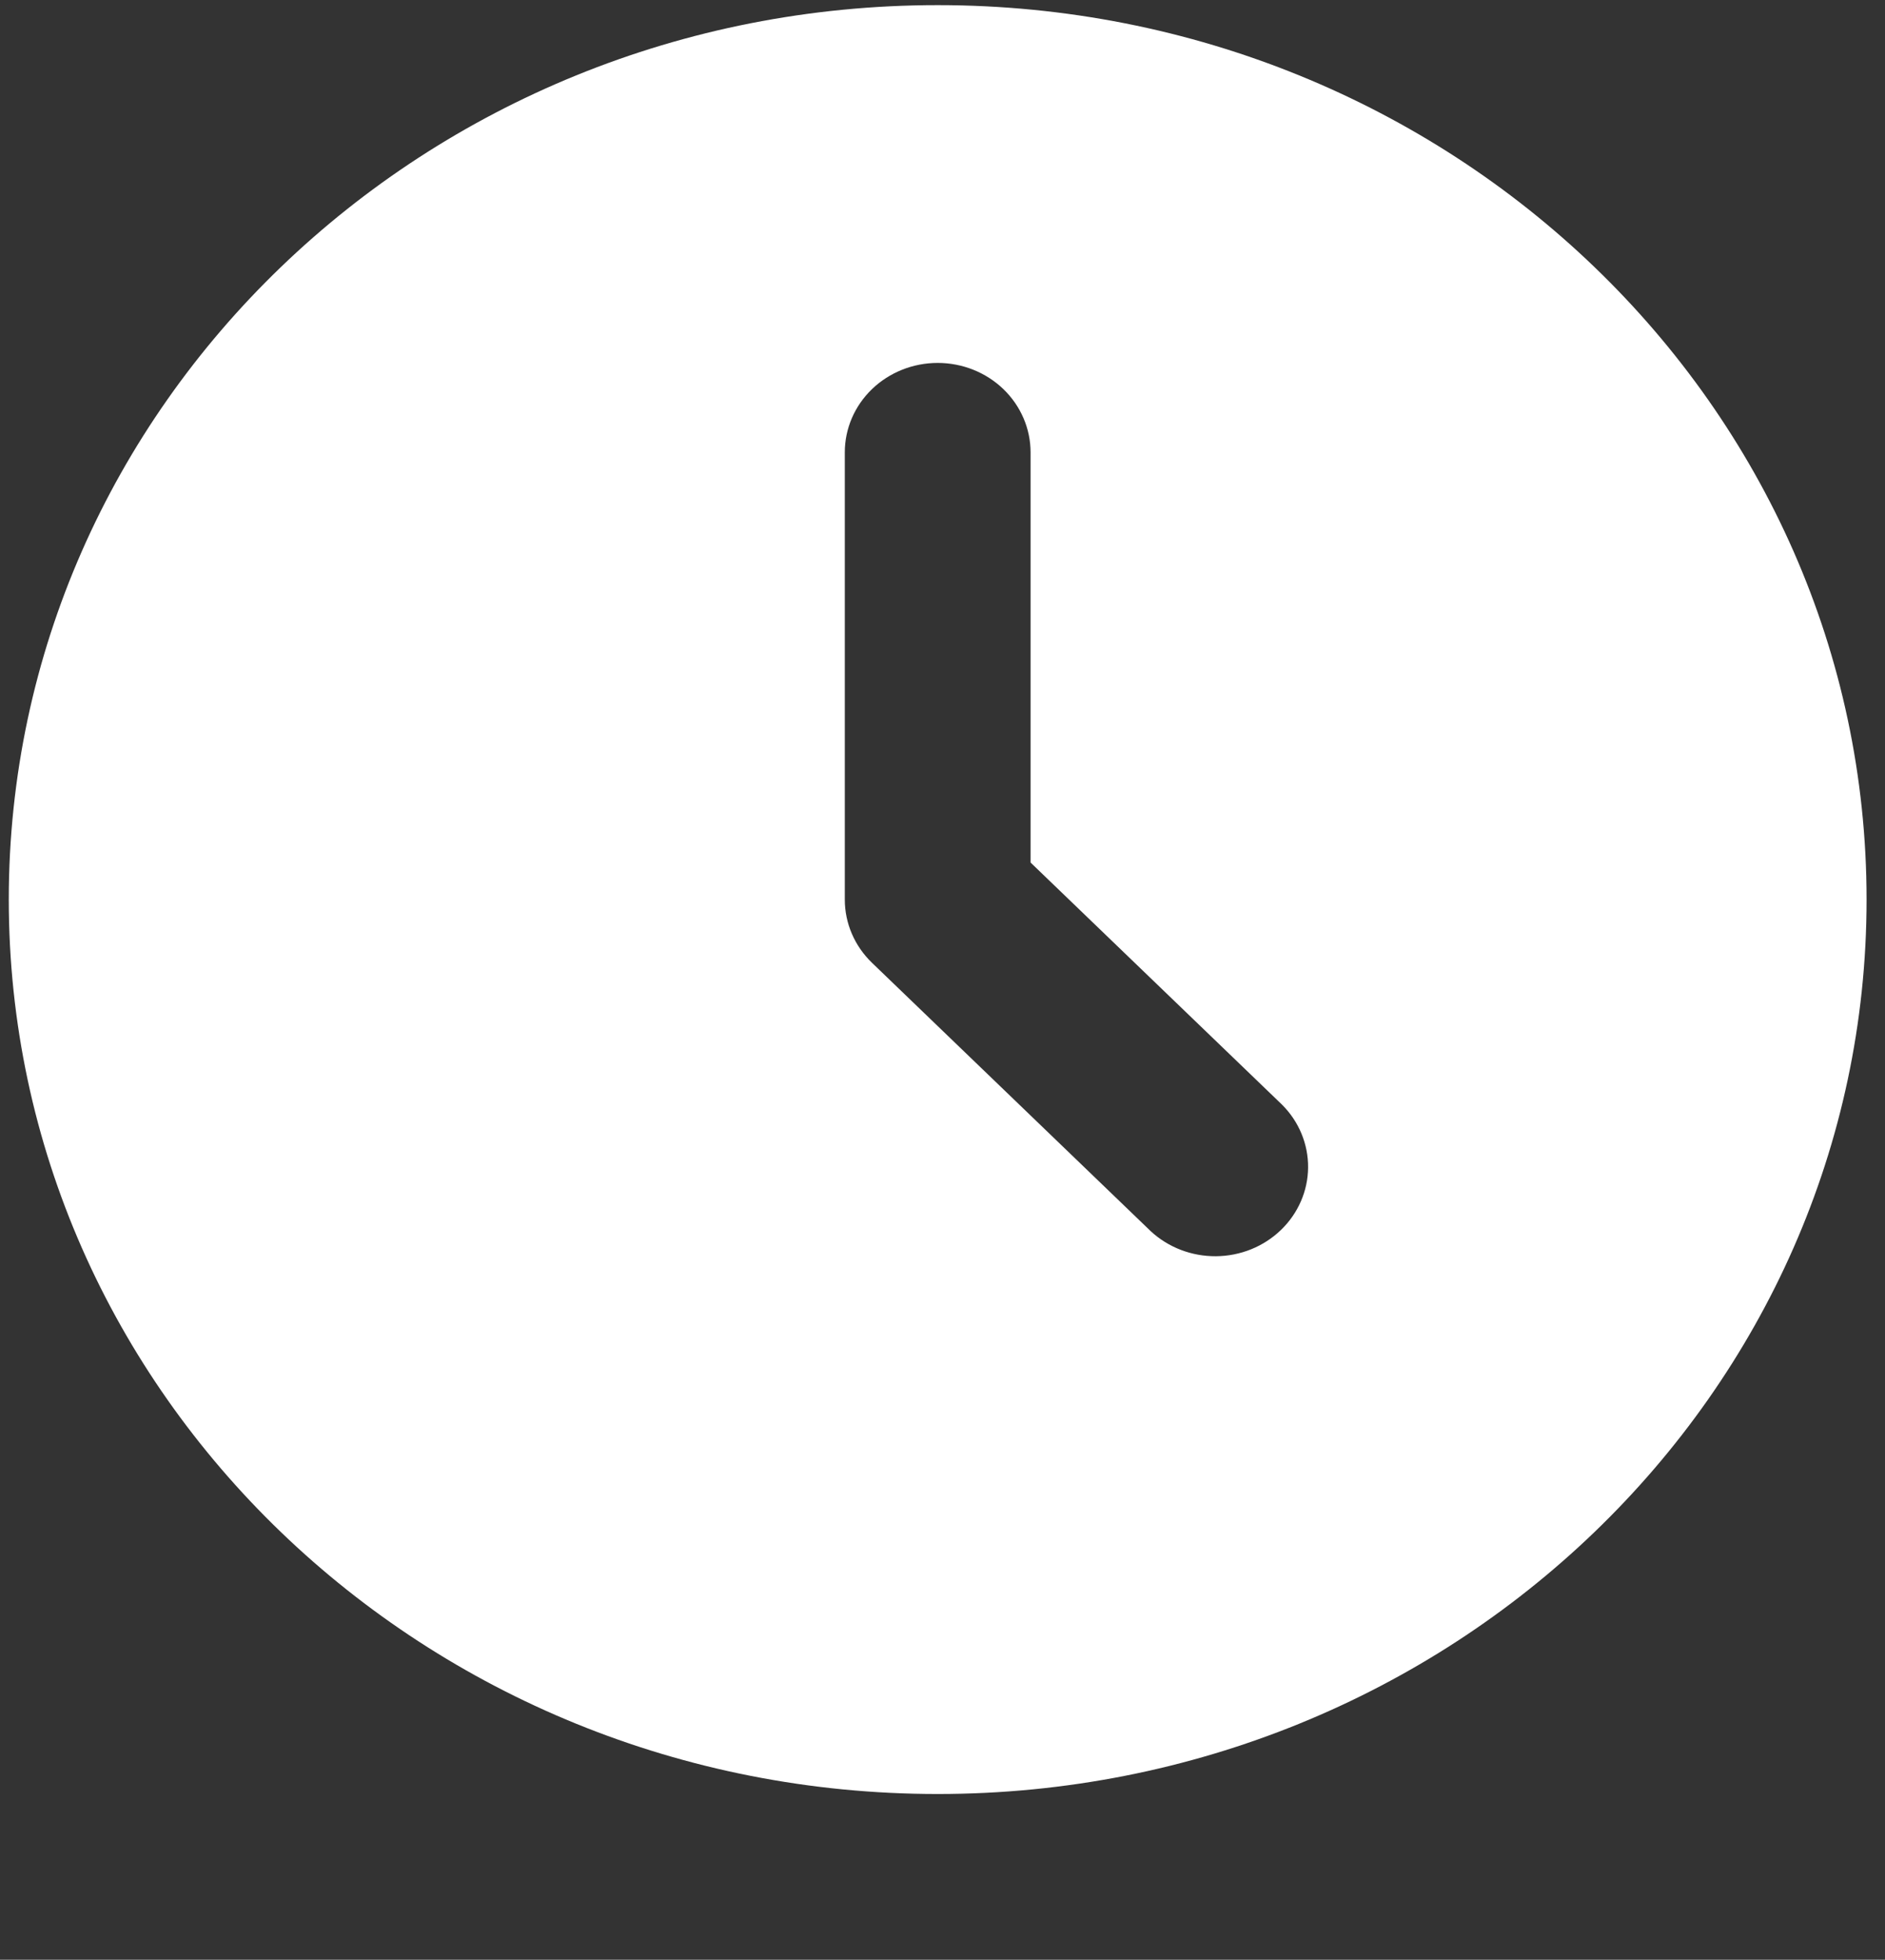 <svg width="76" height="79" viewBox="0 0 76 79" fill="none" xmlns="http://www.w3.org/2000/svg">
<rect x="0" y="0" width="76" height="79" fill="#333333" stroke="none"/>
<path d="M37.806 0.207C58.49 0.207 75.257 16.349 75.257 36.263C75.257 56.176 58.49 72.318 37.806 72.318C17.122 72.318 0.354 56.176 0.354 36.263C0.354 16.349 17.122 0.207 37.806 0.207ZM37.806 14.63C36.813 14.63 35.86 15.009 35.158 15.685C34.455 16.362 34.061 17.279 34.061 18.235V36.263C34.061 37.219 34.456 38.136 35.158 38.812L46.393 49.628C47.1 50.285 48.046 50.648 49.028 50.64C50.01 50.632 50.949 50.253 51.643 49.584C52.338 48.916 52.732 48.011 52.74 47.066C52.749 46.121 52.371 45.21 51.689 44.53L41.551 34.77V18.235C41.551 17.279 41.156 16.362 40.454 15.685C39.752 15.009 38.799 14.63 37.806 14.63Z" fill="white"/>
</svg>
